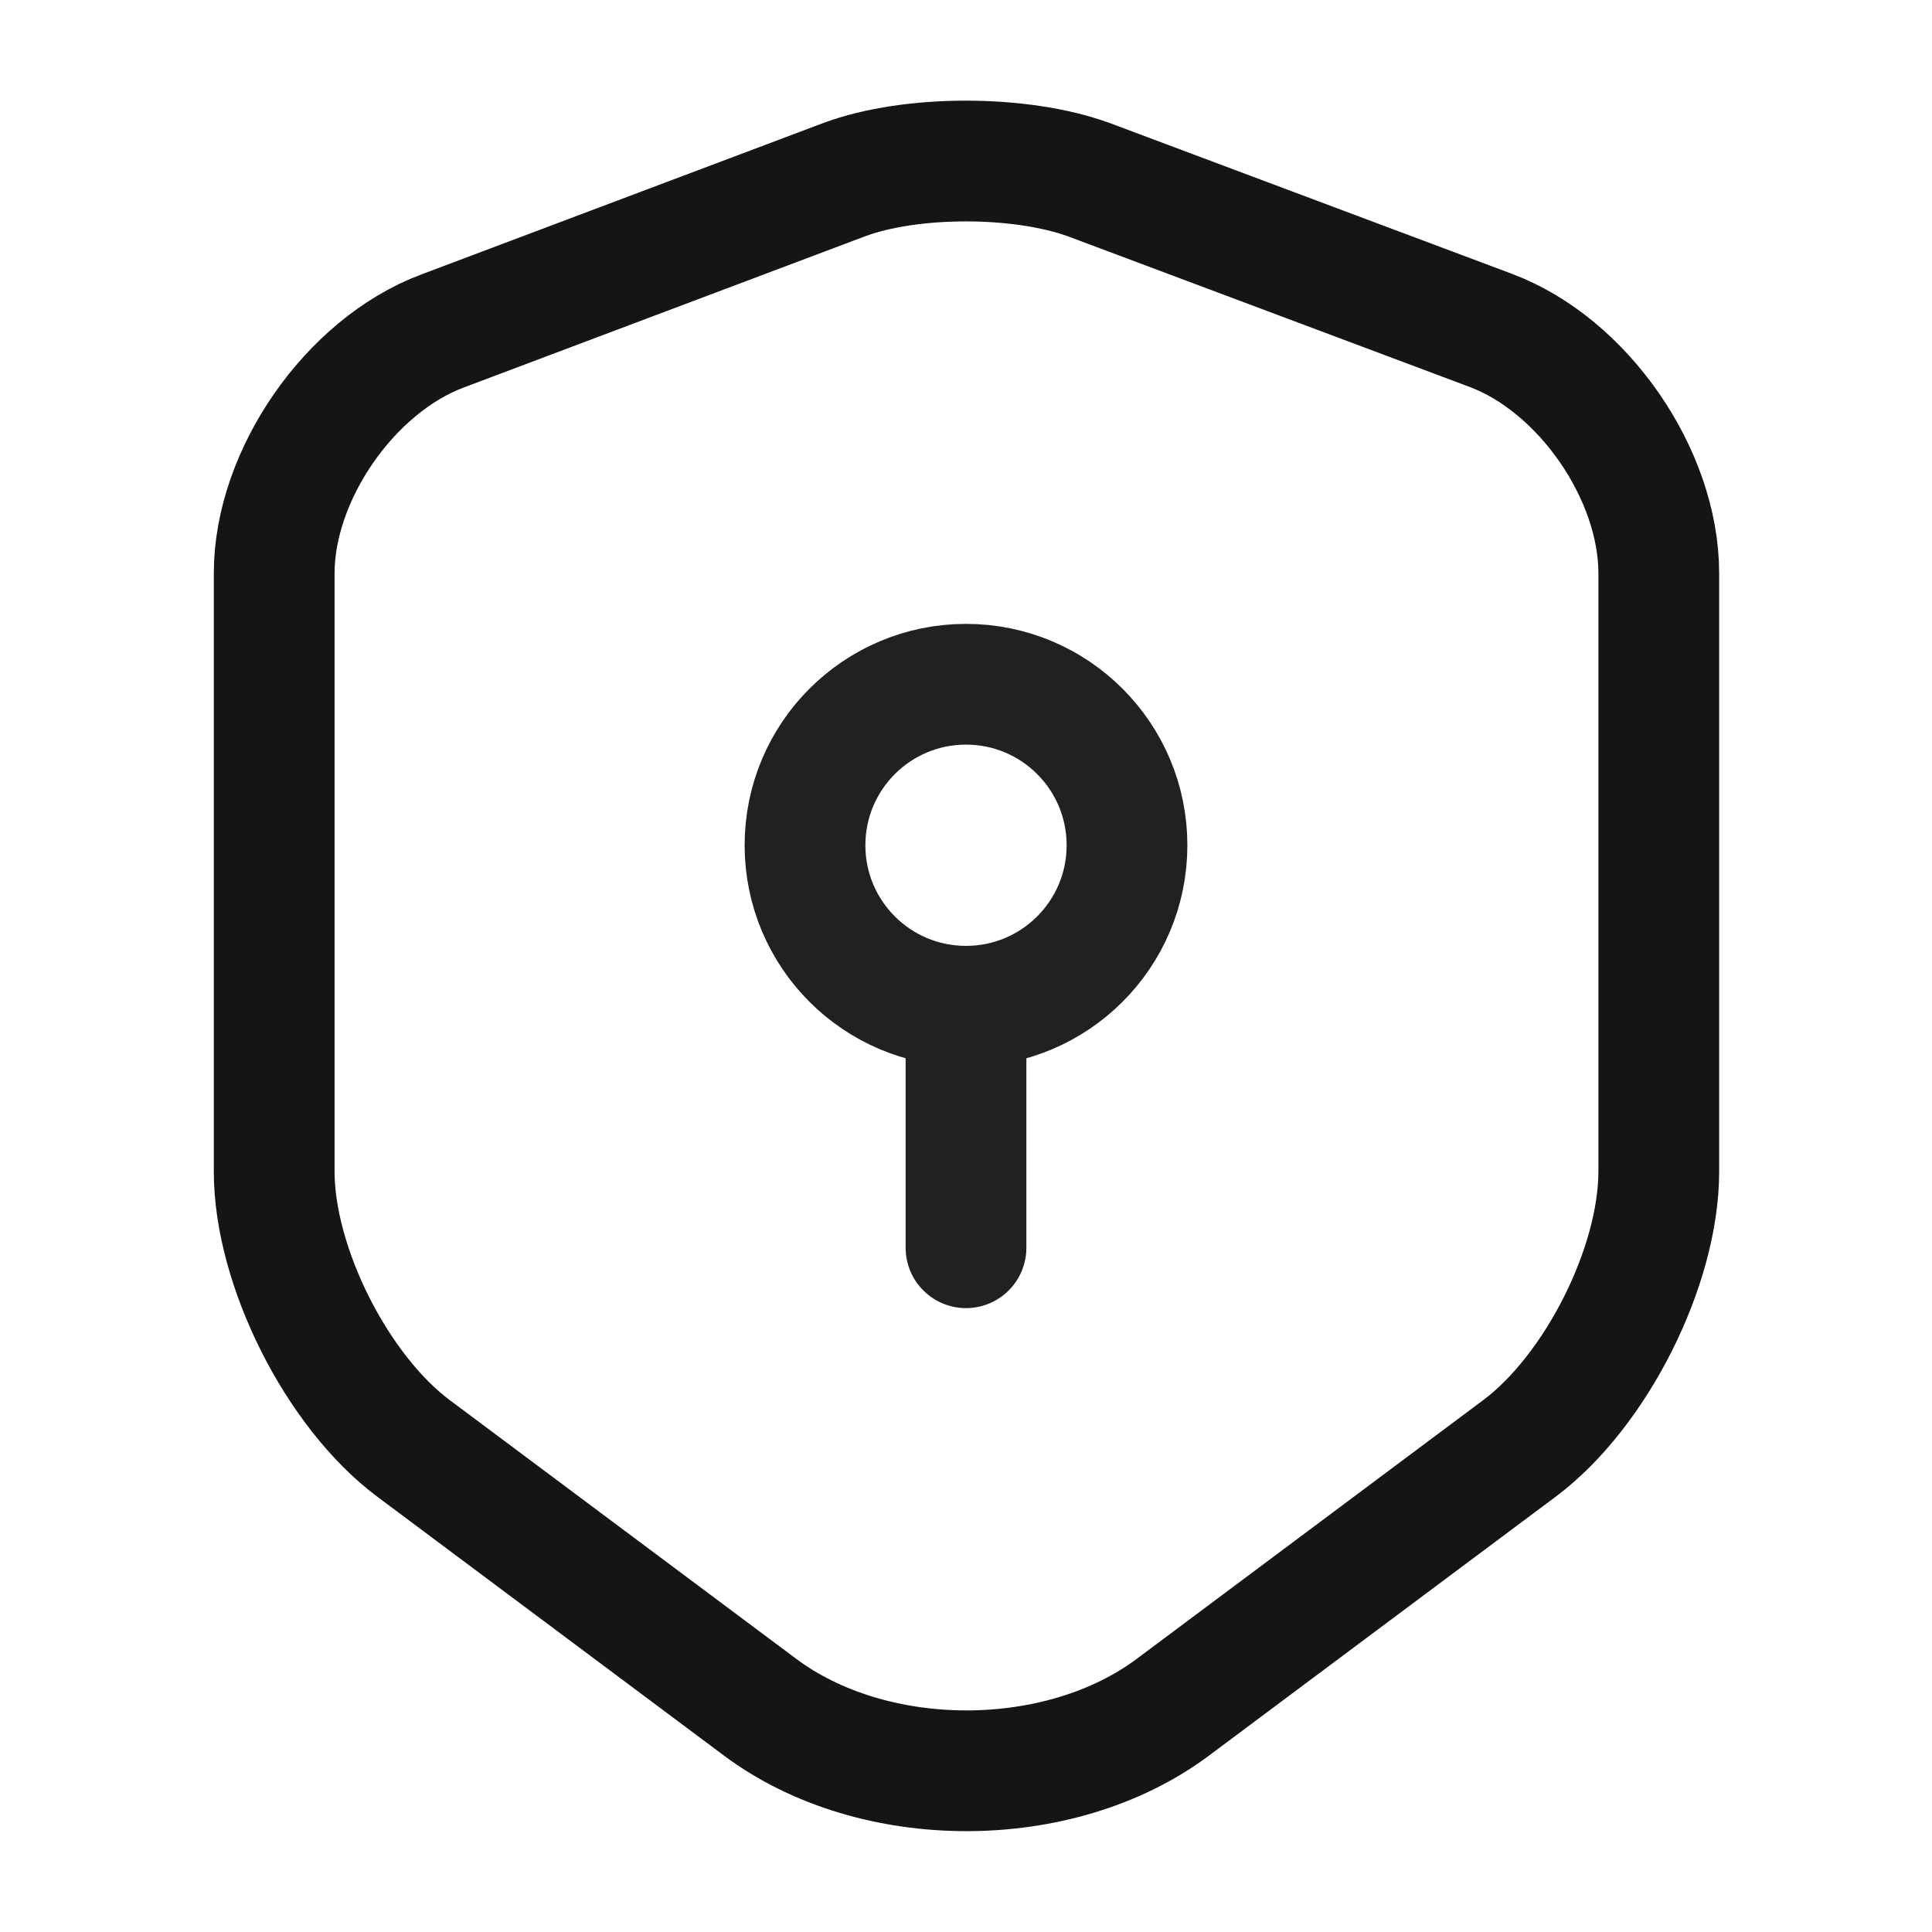 <svg width="24" height="24" viewBox="0 0 24 24" fill="none" xmlns="http://www.w3.org/2000/svg">
<path d="M10.486 2.232L5.496 4.112C4.346 4.543 3.406 5.902 3.406 7.122V14.553C3.406 15.732 4.186 17.282 5.136 17.992L9.436 21.203C10.846 22.262 13.166 22.262 14.576 21.203L18.876 17.992C19.826 17.282 20.606 15.732 20.606 14.553V7.122C20.606 5.893 19.666 4.532 18.516 4.103L13.526 2.232C12.676 1.923 11.316 1.923 10.486 2.232Z" stroke="#151515" stroke-width="1.5" stroke-linecap="round" stroke-linejoin="round"/>
<path d="M12 12.5C13.105 12.5 14 11.605 14 10.5C14 9.395 13.105 8.5 12 8.5C10.895 8.5 10 9.395 10 10.5C10 11.605 10.895 12.5 12 12.5Z" stroke="#212121" stroke-width="1.5" stroke-miterlimit="10" stroke-linecap="round" stroke-linejoin="round"/>
<path d="M12 12.5V15.5" stroke="#212121" stroke-width="1.5" stroke-miterlimit="10" stroke-linecap="round" stroke-linejoin="round"/>
</svg>
